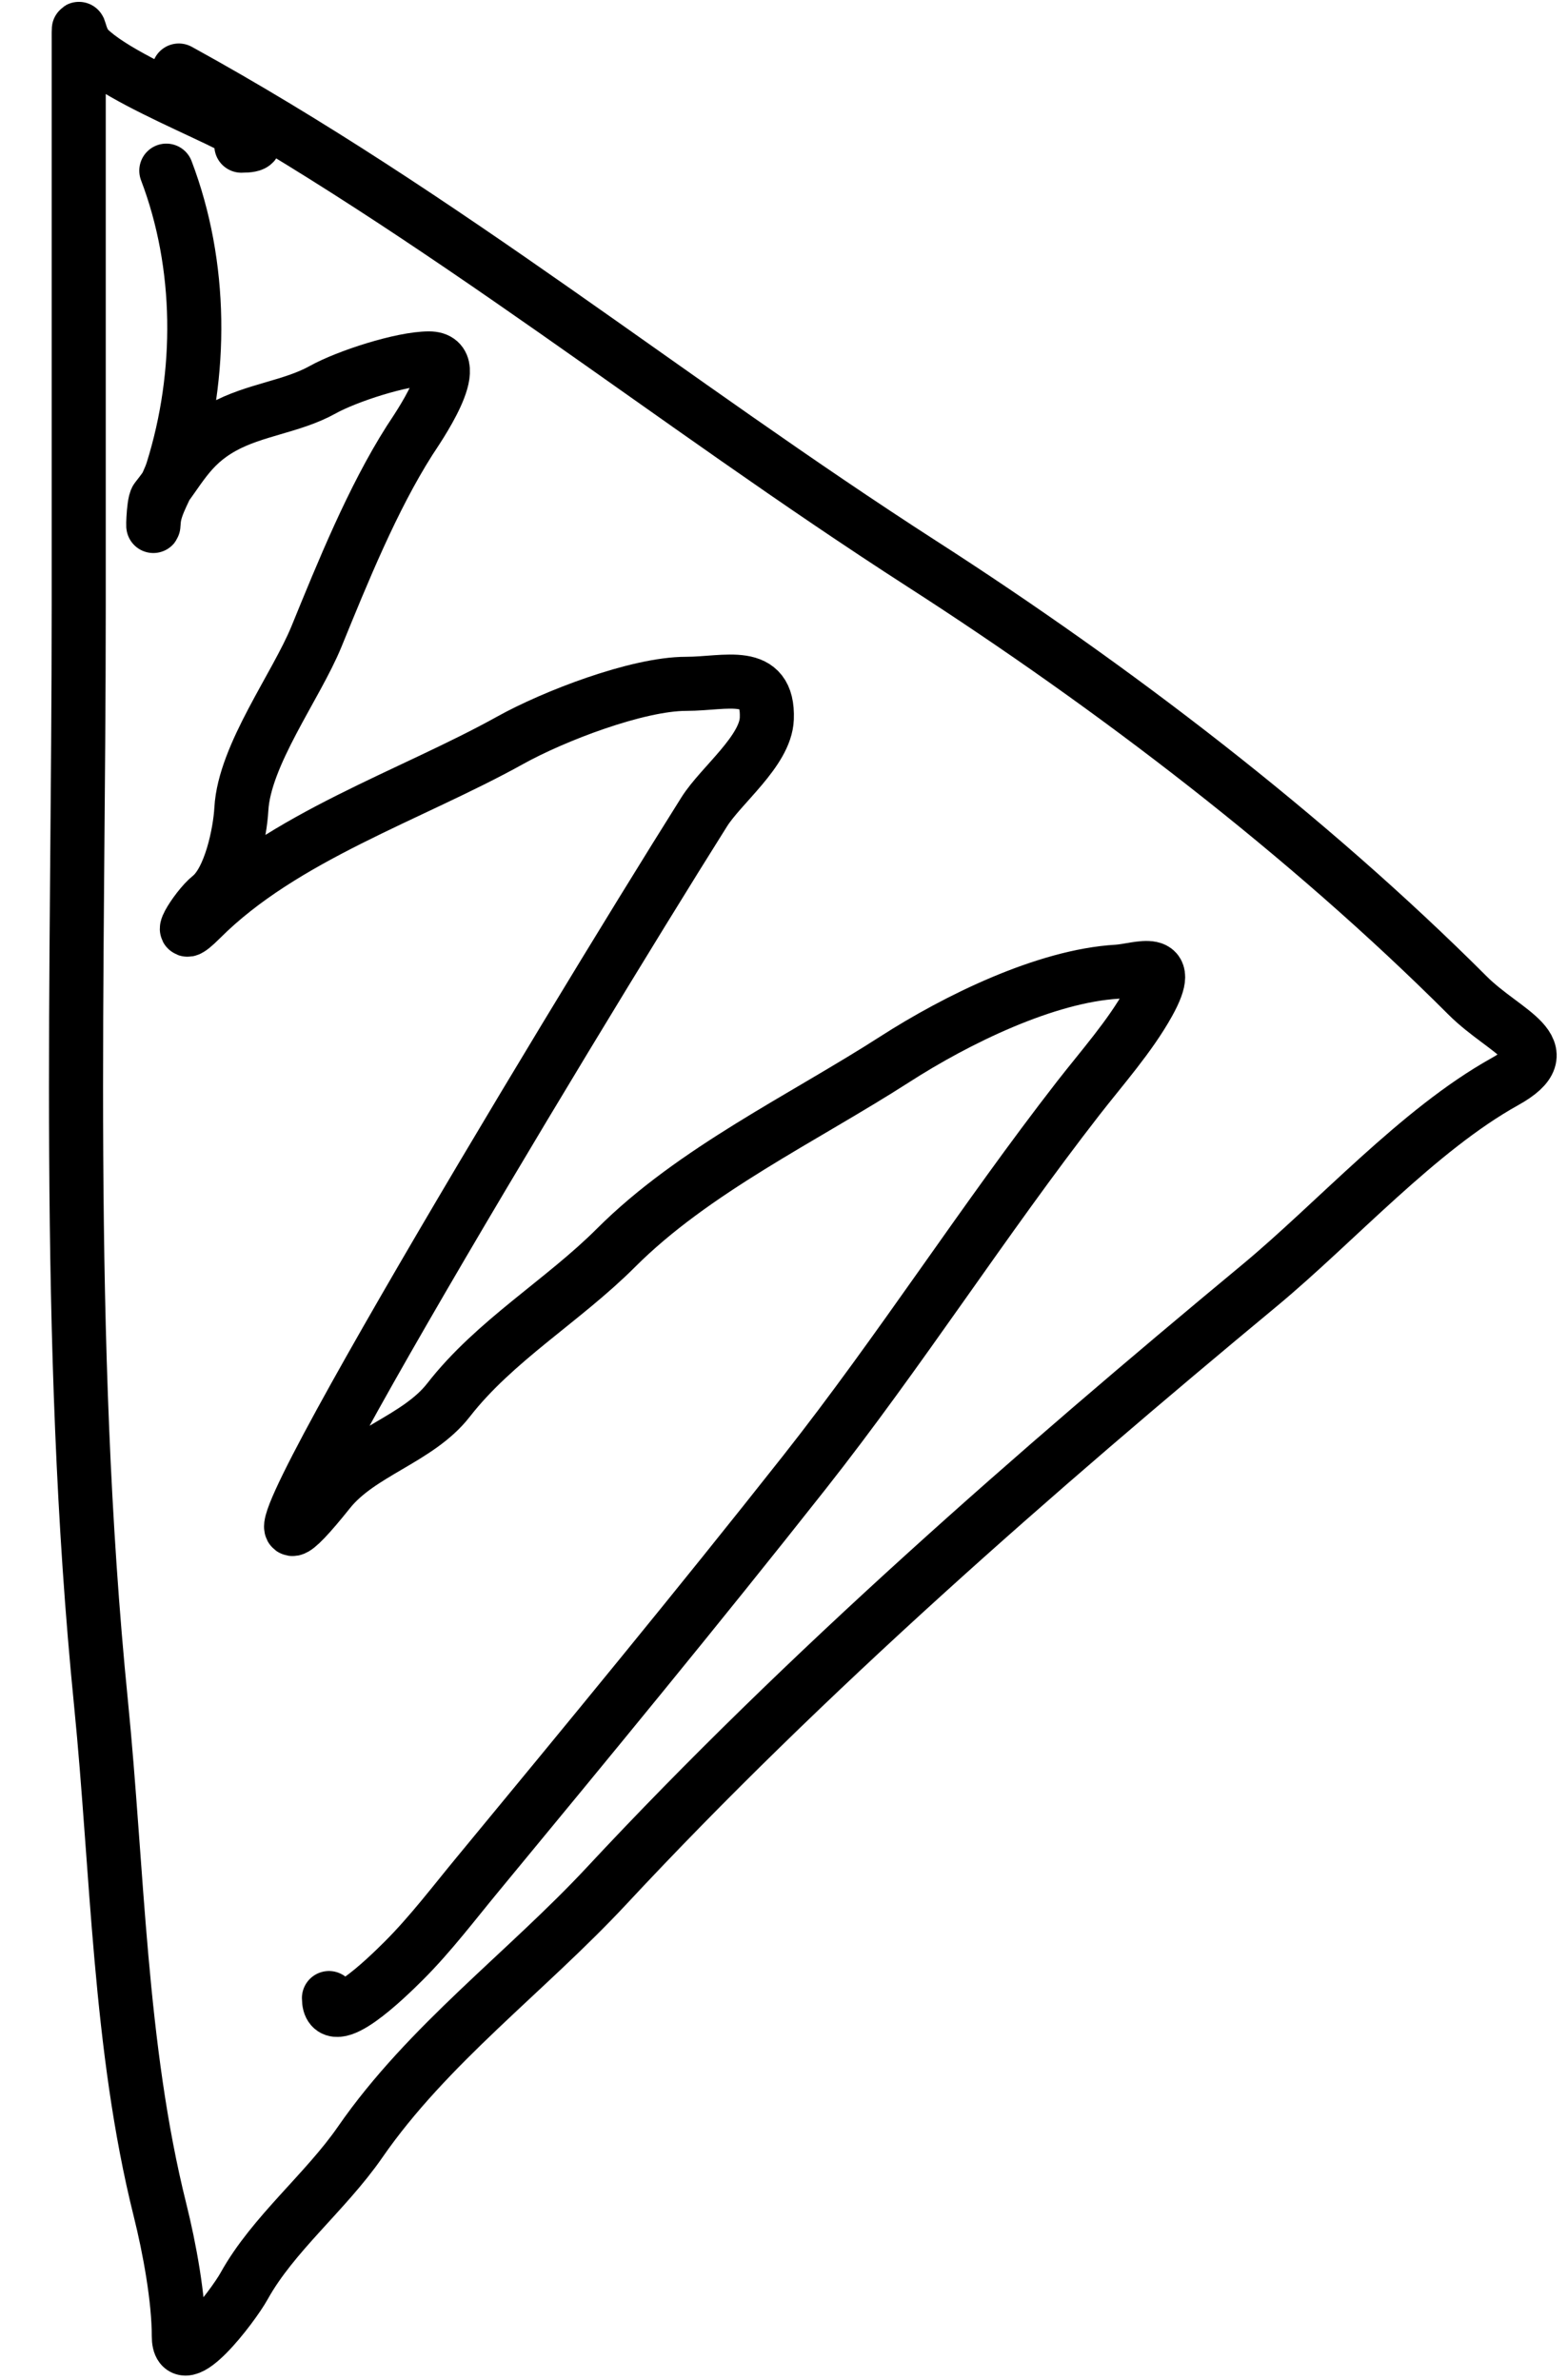 <svg width="29" height="44" viewBox="0 0 29 44" fill="none" xmlns="http://www.w3.org/2000/svg">
<path d="M3.307 1.304C8.192 3.988 12.4 7.432 17.062 10.431C20.584 12.697 24.179 15.441 27.14 18.401C27.843 19.104 28.907 19.399 27.834 19.995C26.23 20.887 24.708 22.591 23.297 23.762C19.138 27.211 14.911 30.9 11.226 34.855C9.737 36.454 7.911 37.795 6.662 39.599C6.023 40.523 5.048 41.301 4.516 42.26C4.302 42.645 3.307 43.941 3.307 43.185C3.307 42.497 3.135 41.559 2.96 40.859C2.205 37.839 2.176 34.572 1.868 31.488C1.195 24.758 1.456 17.964 1.456 11.203C1.456 8.139 1.456 5.075 1.456 2.011C1.456 1.583 1.456 1.154 1.456 0.726C1.456 0.292 1.447 0.704 1.636 0.893C2.426 1.683 5.582 2.693 4.464 2.693" stroke="black" stroke-linecap="round"/>
<path d="M3.076 3.155C3.74 4.9 3.75 6.909 3.192 8.696C3.098 8.996 2.864 9.323 2.844 9.634C2.824 9.959 2.831 9.305 2.896 9.223C3.321 8.691 3.488 8.248 4.117 7.899C4.707 7.571 5.398 7.522 5.968 7.205C6.417 6.955 7.435 6.626 7.935 6.626C8.633 6.626 7.699 7.948 7.575 8.143C6.888 9.223 6.339 10.579 5.853 11.768C5.475 12.69 4.52 13.956 4.464 14.956C4.439 15.402 4.26 16.277 3.886 16.576C3.618 16.79 3.164 17.542 3.719 16.987C5.242 15.464 7.598 14.707 9.439 13.684C10.23 13.244 11.784 12.642 12.691 12.642C13.426 12.642 14.218 12.357 14.182 13.285C14.159 13.882 13.335 14.516 13.025 15.008C10.477 19.055 3.096 31.302 6.084 27.567C6.659 26.849 7.732 26.606 8.295 25.883C9.149 24.785 10.415 24.046 11.393 23.068C12.832 21.629 14.855 20.672 16.548 19.584C17.694 18.847 19.339 18.042 20.661 17.964C21.062 17.941 21.746 17.632 21.24 18.543C20.898 19.158 20.377 19.744 19.941 20.304C18.186 22.561 16.652 24.97 14.877 27.22C12.89 29.737 10.879 32.175 8.835 34.65C8.394 35.183 7.965 35.751 7.472 36.244C7.151 36.565 6.084 37.605 6.084 36.938" stroke="black" stroke-linecap="round"/>
</svg>
